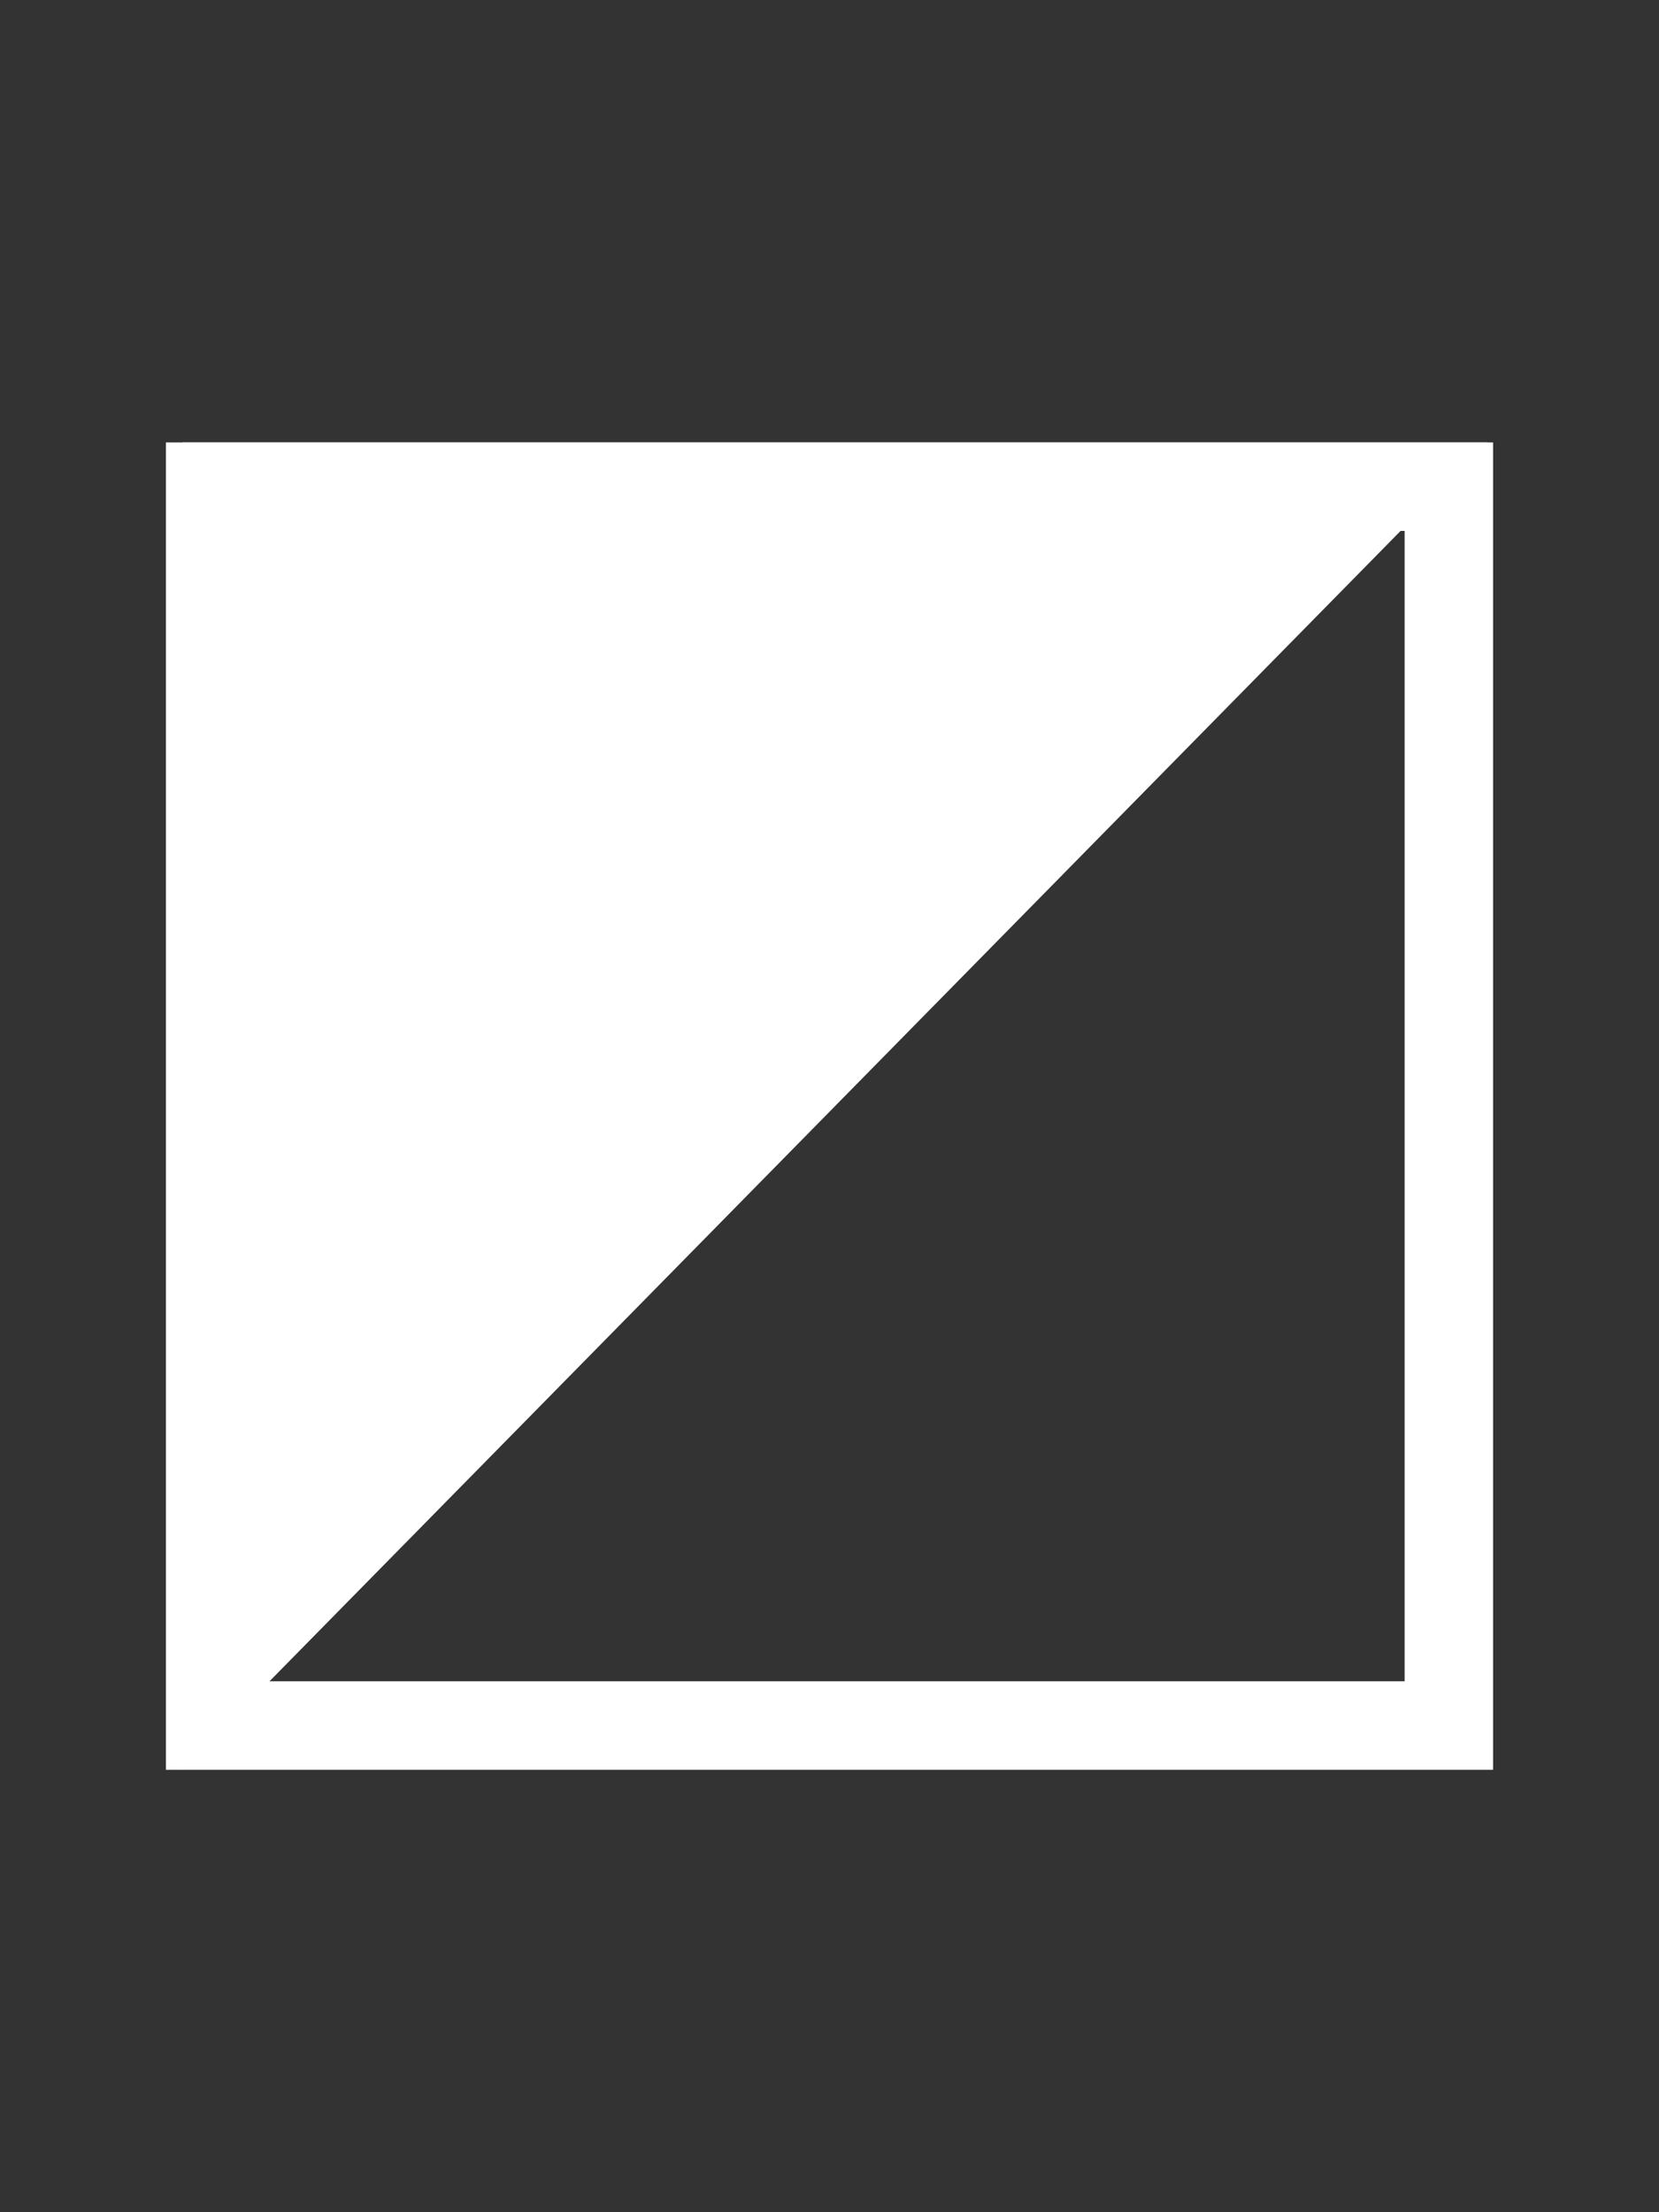 <svg width="75" height="100" viewBox="0 0 75 100" fill="none" xmlns="http://www.w3.org/2000/svg">
<rect x="0" y="0" width="75" height="100" fill="#333333" stroke="none"/>
<rect x="9.5" y="22" width="56" height="56" stroke="white" stroke-width="4"/>
<path d="M8.25 20H67.25L8.25 80V20Z" fill="white"/>
</svg>
